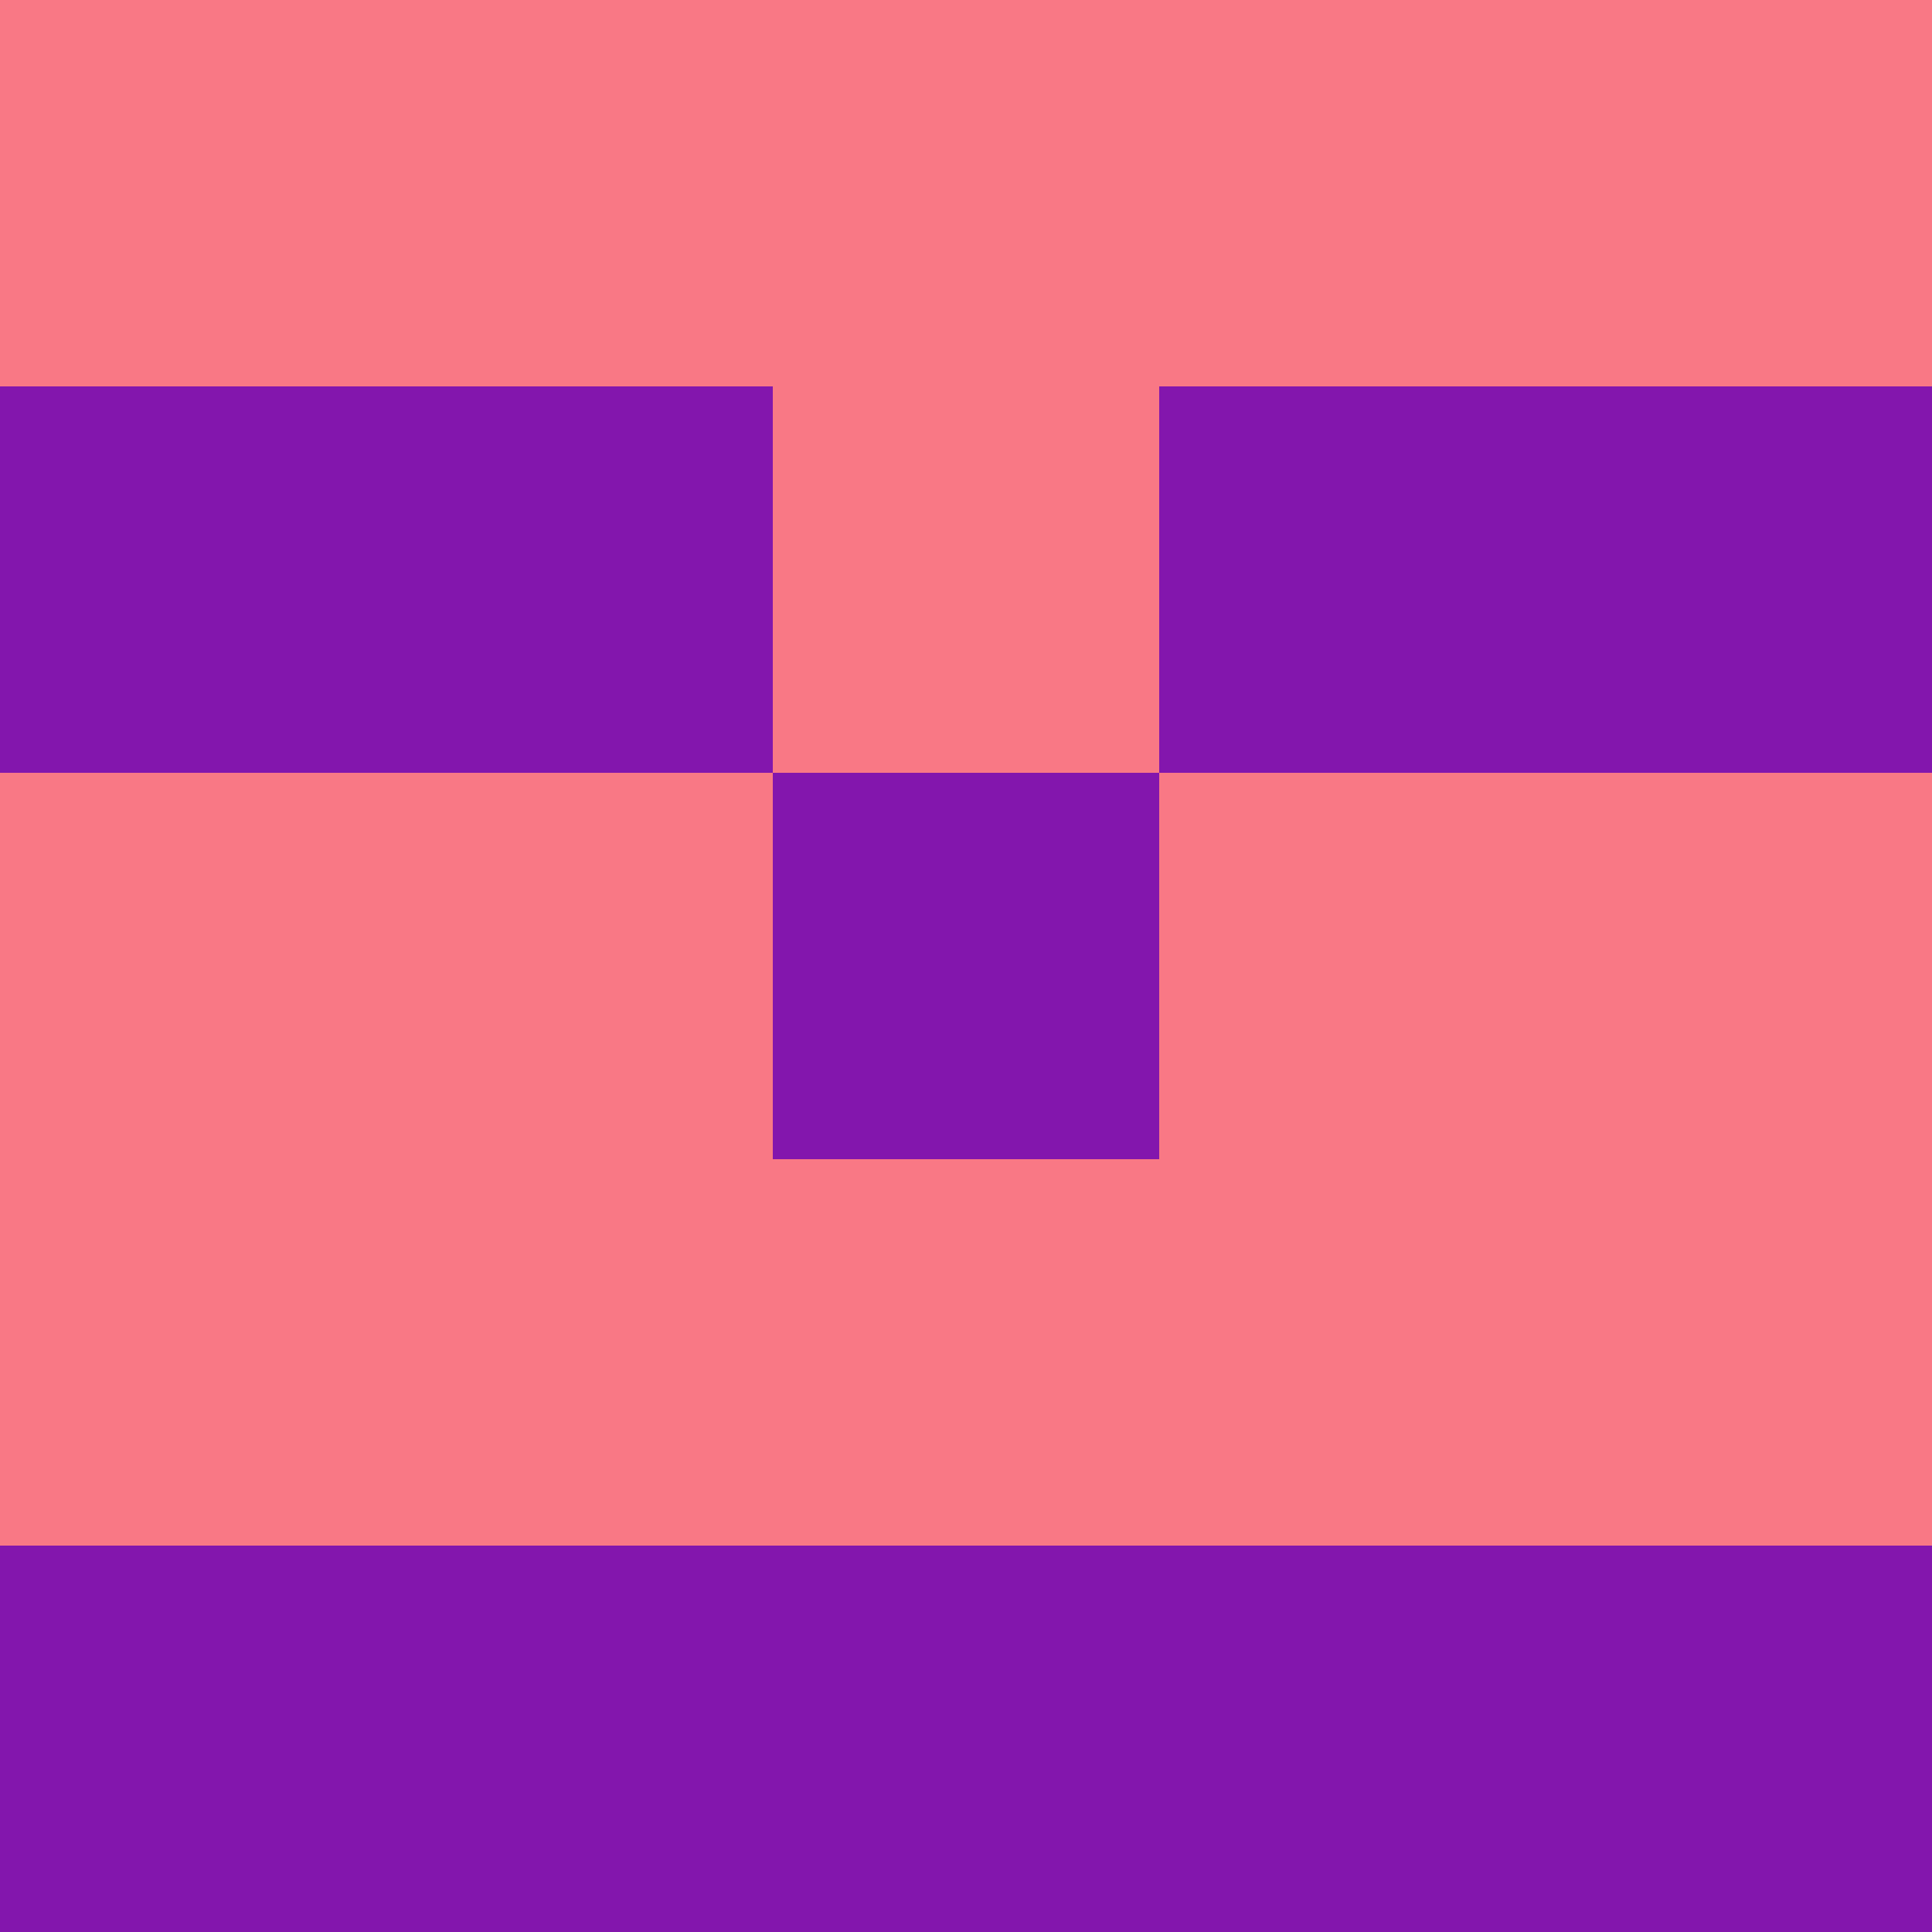 <?xml version="1.0" encoding="utf-8"?>
<!DOCTYPE svg PUBLIC "-//W3C//DTD SVG 20010904//EN"
"http://www.w3.org/TR/2001/REC-SVG-20010904/DTD/svg10.dtd">
<svg viewBox="0 0 5 5" height="100" width="100" xml:lang="fr"
     xmlns="http://www.w3.org/2000/svg"
     xmlns:xlink="http://www.w3.org/1999/xlink">
                        <rect x="0" y="0" height="1" width="1" fill="#F97885"/>
                    <rect x="4" y="0" height="1" width="1" fill="#F97885"/>
                    <rect x="1" y="0" height="1" width="1" fill="#F97885"/>
                    <rect x="3" y="0" height="1" width="1" fill="#F97885"/>
                    <rect x="2" y="0" height="1" width="1" fill="#F97885"/>
                                <rect x="0" y="1" height="1" width="1" fill="#8316AD"/>
                    <rect x="4" y="1" height="1" width="1" fill="#8316AD"/>
                    <rect x="1" y="1" height="1" width="1" fill="#8316AD"/>
                    <rect x="3" y="1" height="1" width="1" fill="#8316AD"/>
                    <rect x="2" y="1" height="1" width="1" fill="#F97885"/>
                                <rect x="0" y="2" height="1" width="1" fill="#F97885"/>
                    <rect x="4" y="2" height="1" width="1" fill="#F97885"/>
                    <rect x="1" y="2" height="1" width="1" fill="#F97885"/>
                    <rect x="3" y="2" height="1" width="1" fill="#F97885"/>
                    <rect x="2" y="2" height="1" width="1" fill="#8316AD"/>
                                <rect x="0" y="3" height="1" width="1" fill="#F97885"/>
                    <rect x="4" y="3" height="1" width="1" fill="#F97885"/>
                    <rect x="1" y="3" height="1" width="1" fill="#F97885"/>
                    <rect x="3" y="3" height="1" width="1" fill="#F97885"/>
                    <rect x="2" y="3" height="1" width="1" fill="#F97885"/>
                                <rect x="0" y="4" height="1" width="1" fill="#8316AD"/>
                    <rect x="4" y="4" height="1" width="1" fill="#8316AD"/>
                    <rect x="1" y="4" height="1" width="1" fill="#8316AD"/>
                    <rect x="3" y="4" height="1" width="1" fill="#8316AD"/>
                    <rect x="2" y="4" height="1" width="1" fill="#8316AD"/>
            </svg>